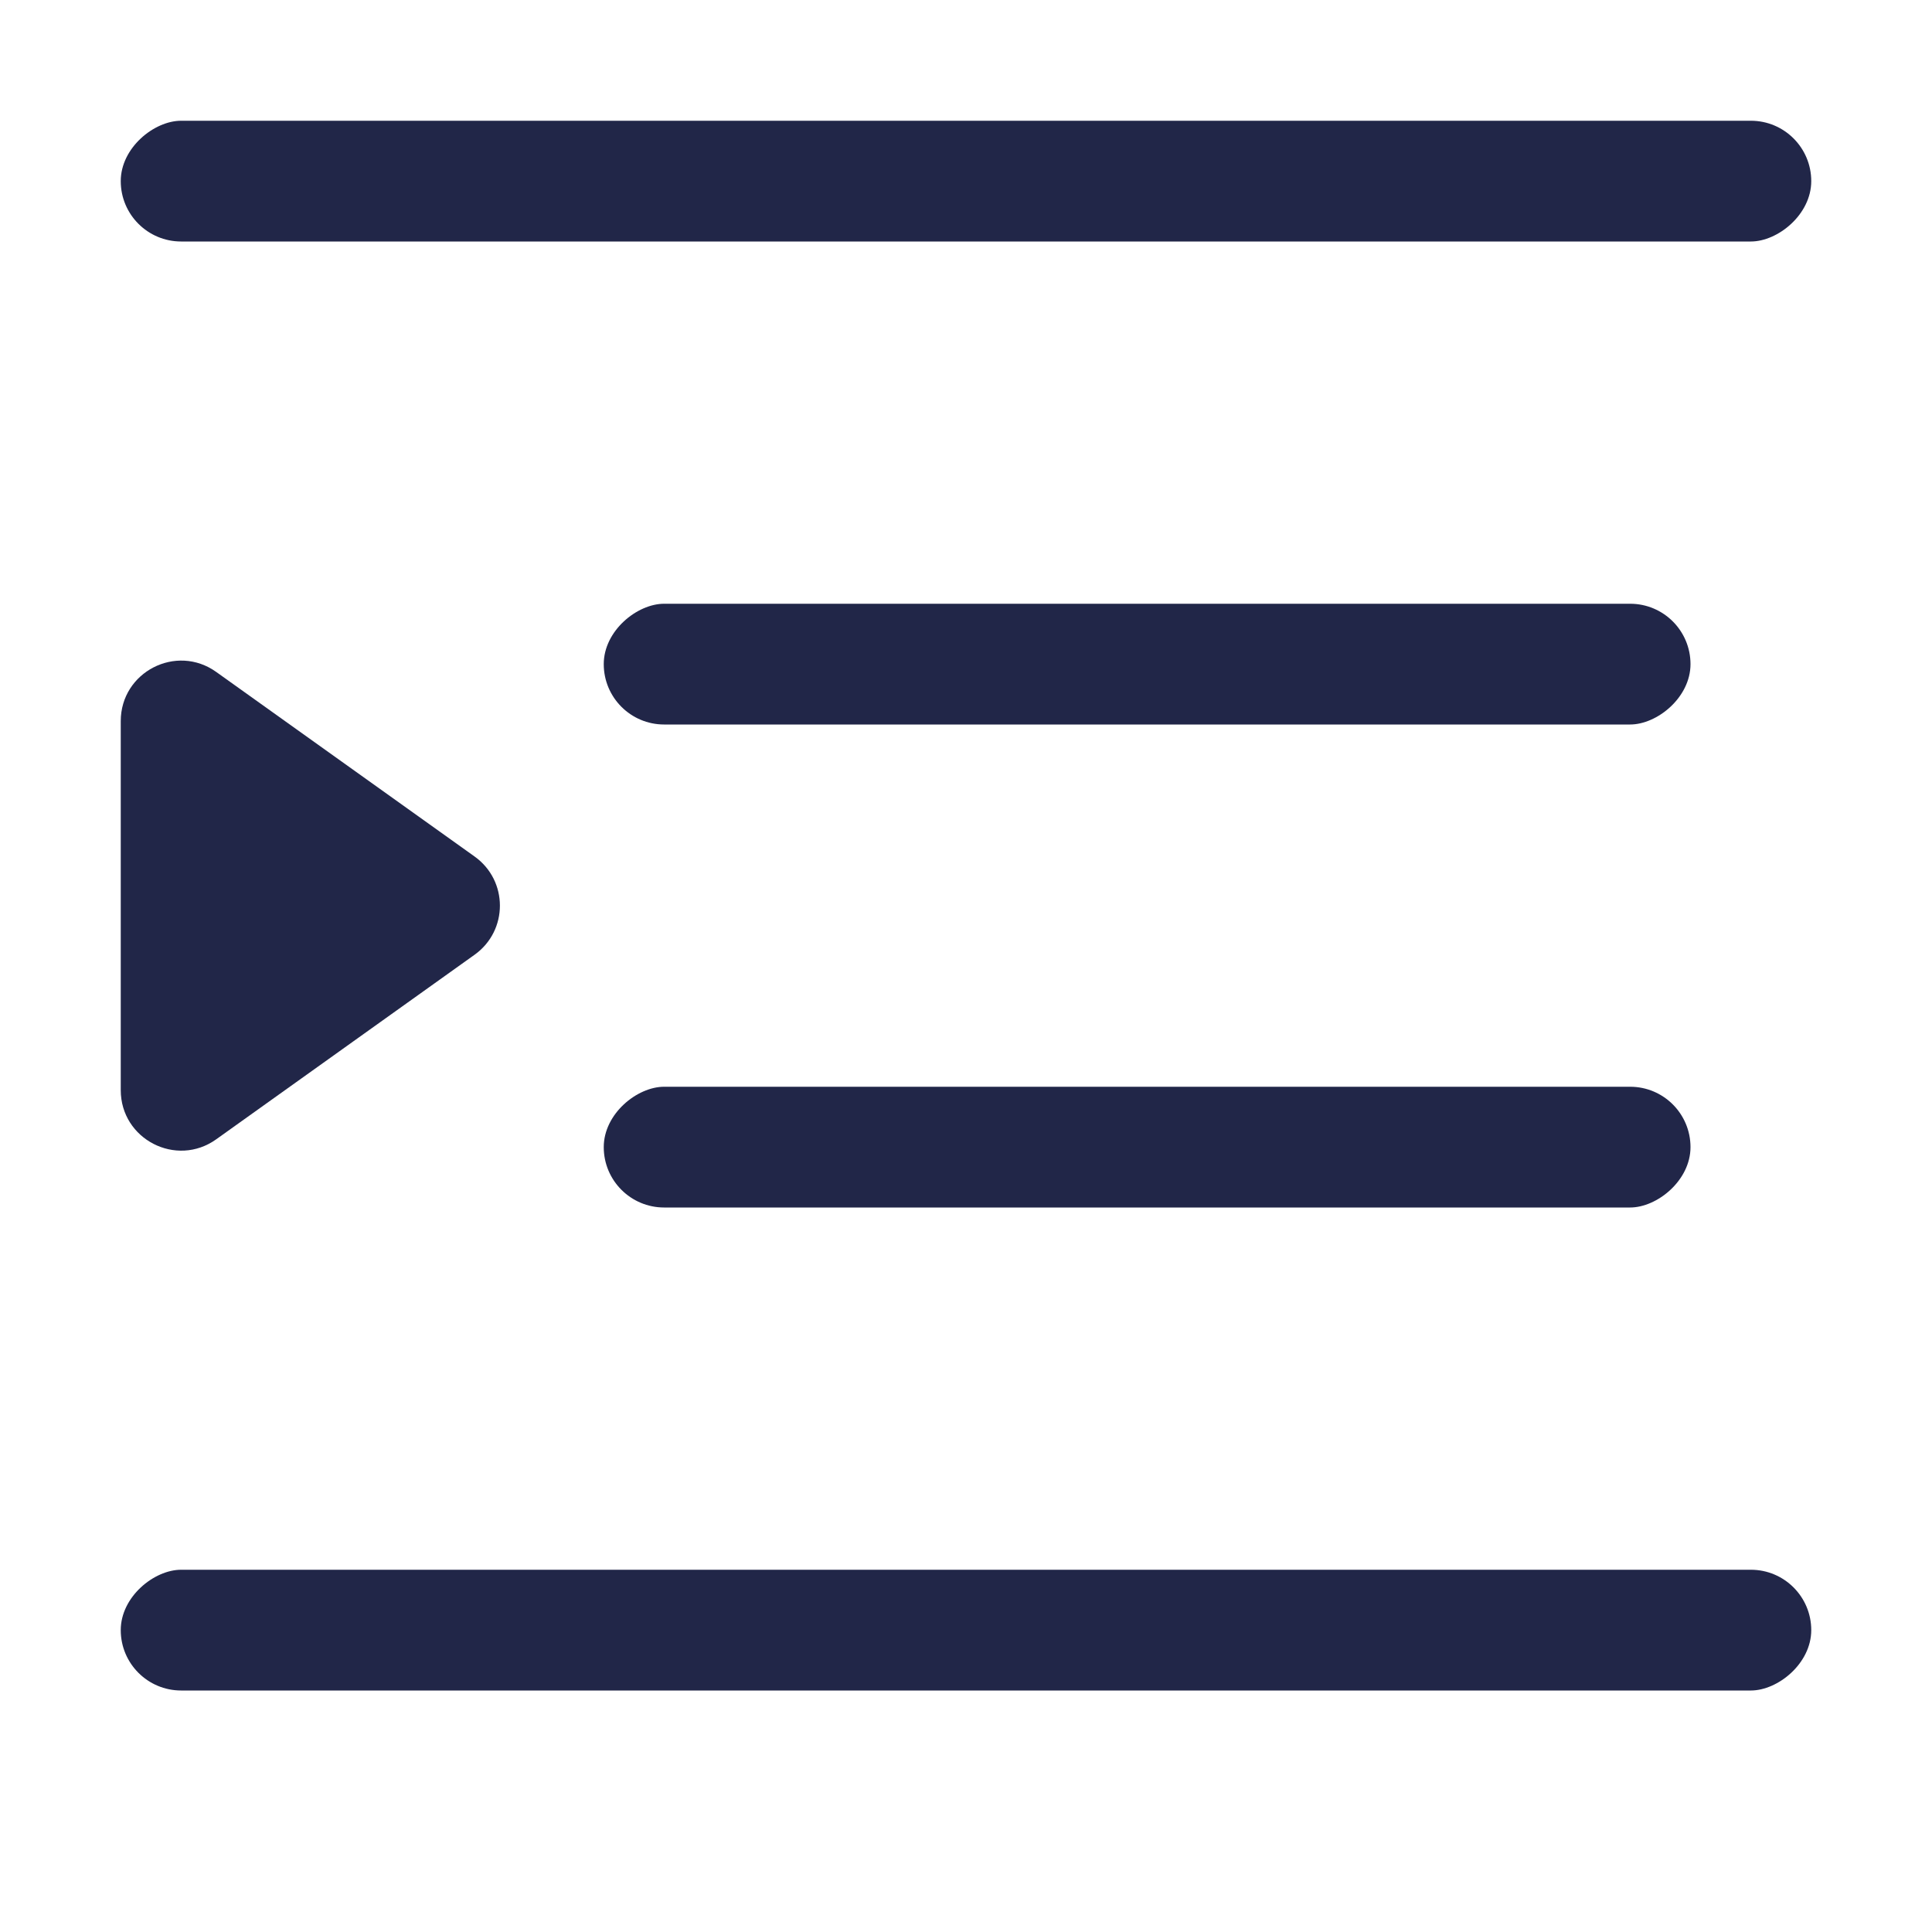 <svg width="16" height="16" viewBox="0 0 16 16" fill="none" xmlns="http://www.w3.org/2000/svg">
<rect x="15" y="1" width="1" height="14" rx="0.5" transform="rotate(90 15 1)" fill="#212648"/>
<rect x="14" y="5" width="1" height="9" rx="0.5" transform="rotate(90 14 5)" fill="#212648"/>
<rect x="14" y="9" width="1" height="9" rx="0.5" transform="rotate(90 14 9)" fill="#212648"/>
<rect x="15" y="13" width="1" height="14" rx="0.5" transform="rotate(90 15 13)" fill="#212648"/>
<path d="M1 9.028V5.972C1 5.565 1.46 5.328 1.791 5.565L3.93 7.093C4.21 7.293 4.21 7.707 3.93 7.907L1.791 9.435C1.46 9.672 1 9.435 1 9.028Z" fill="#212648"/>
</svg>
